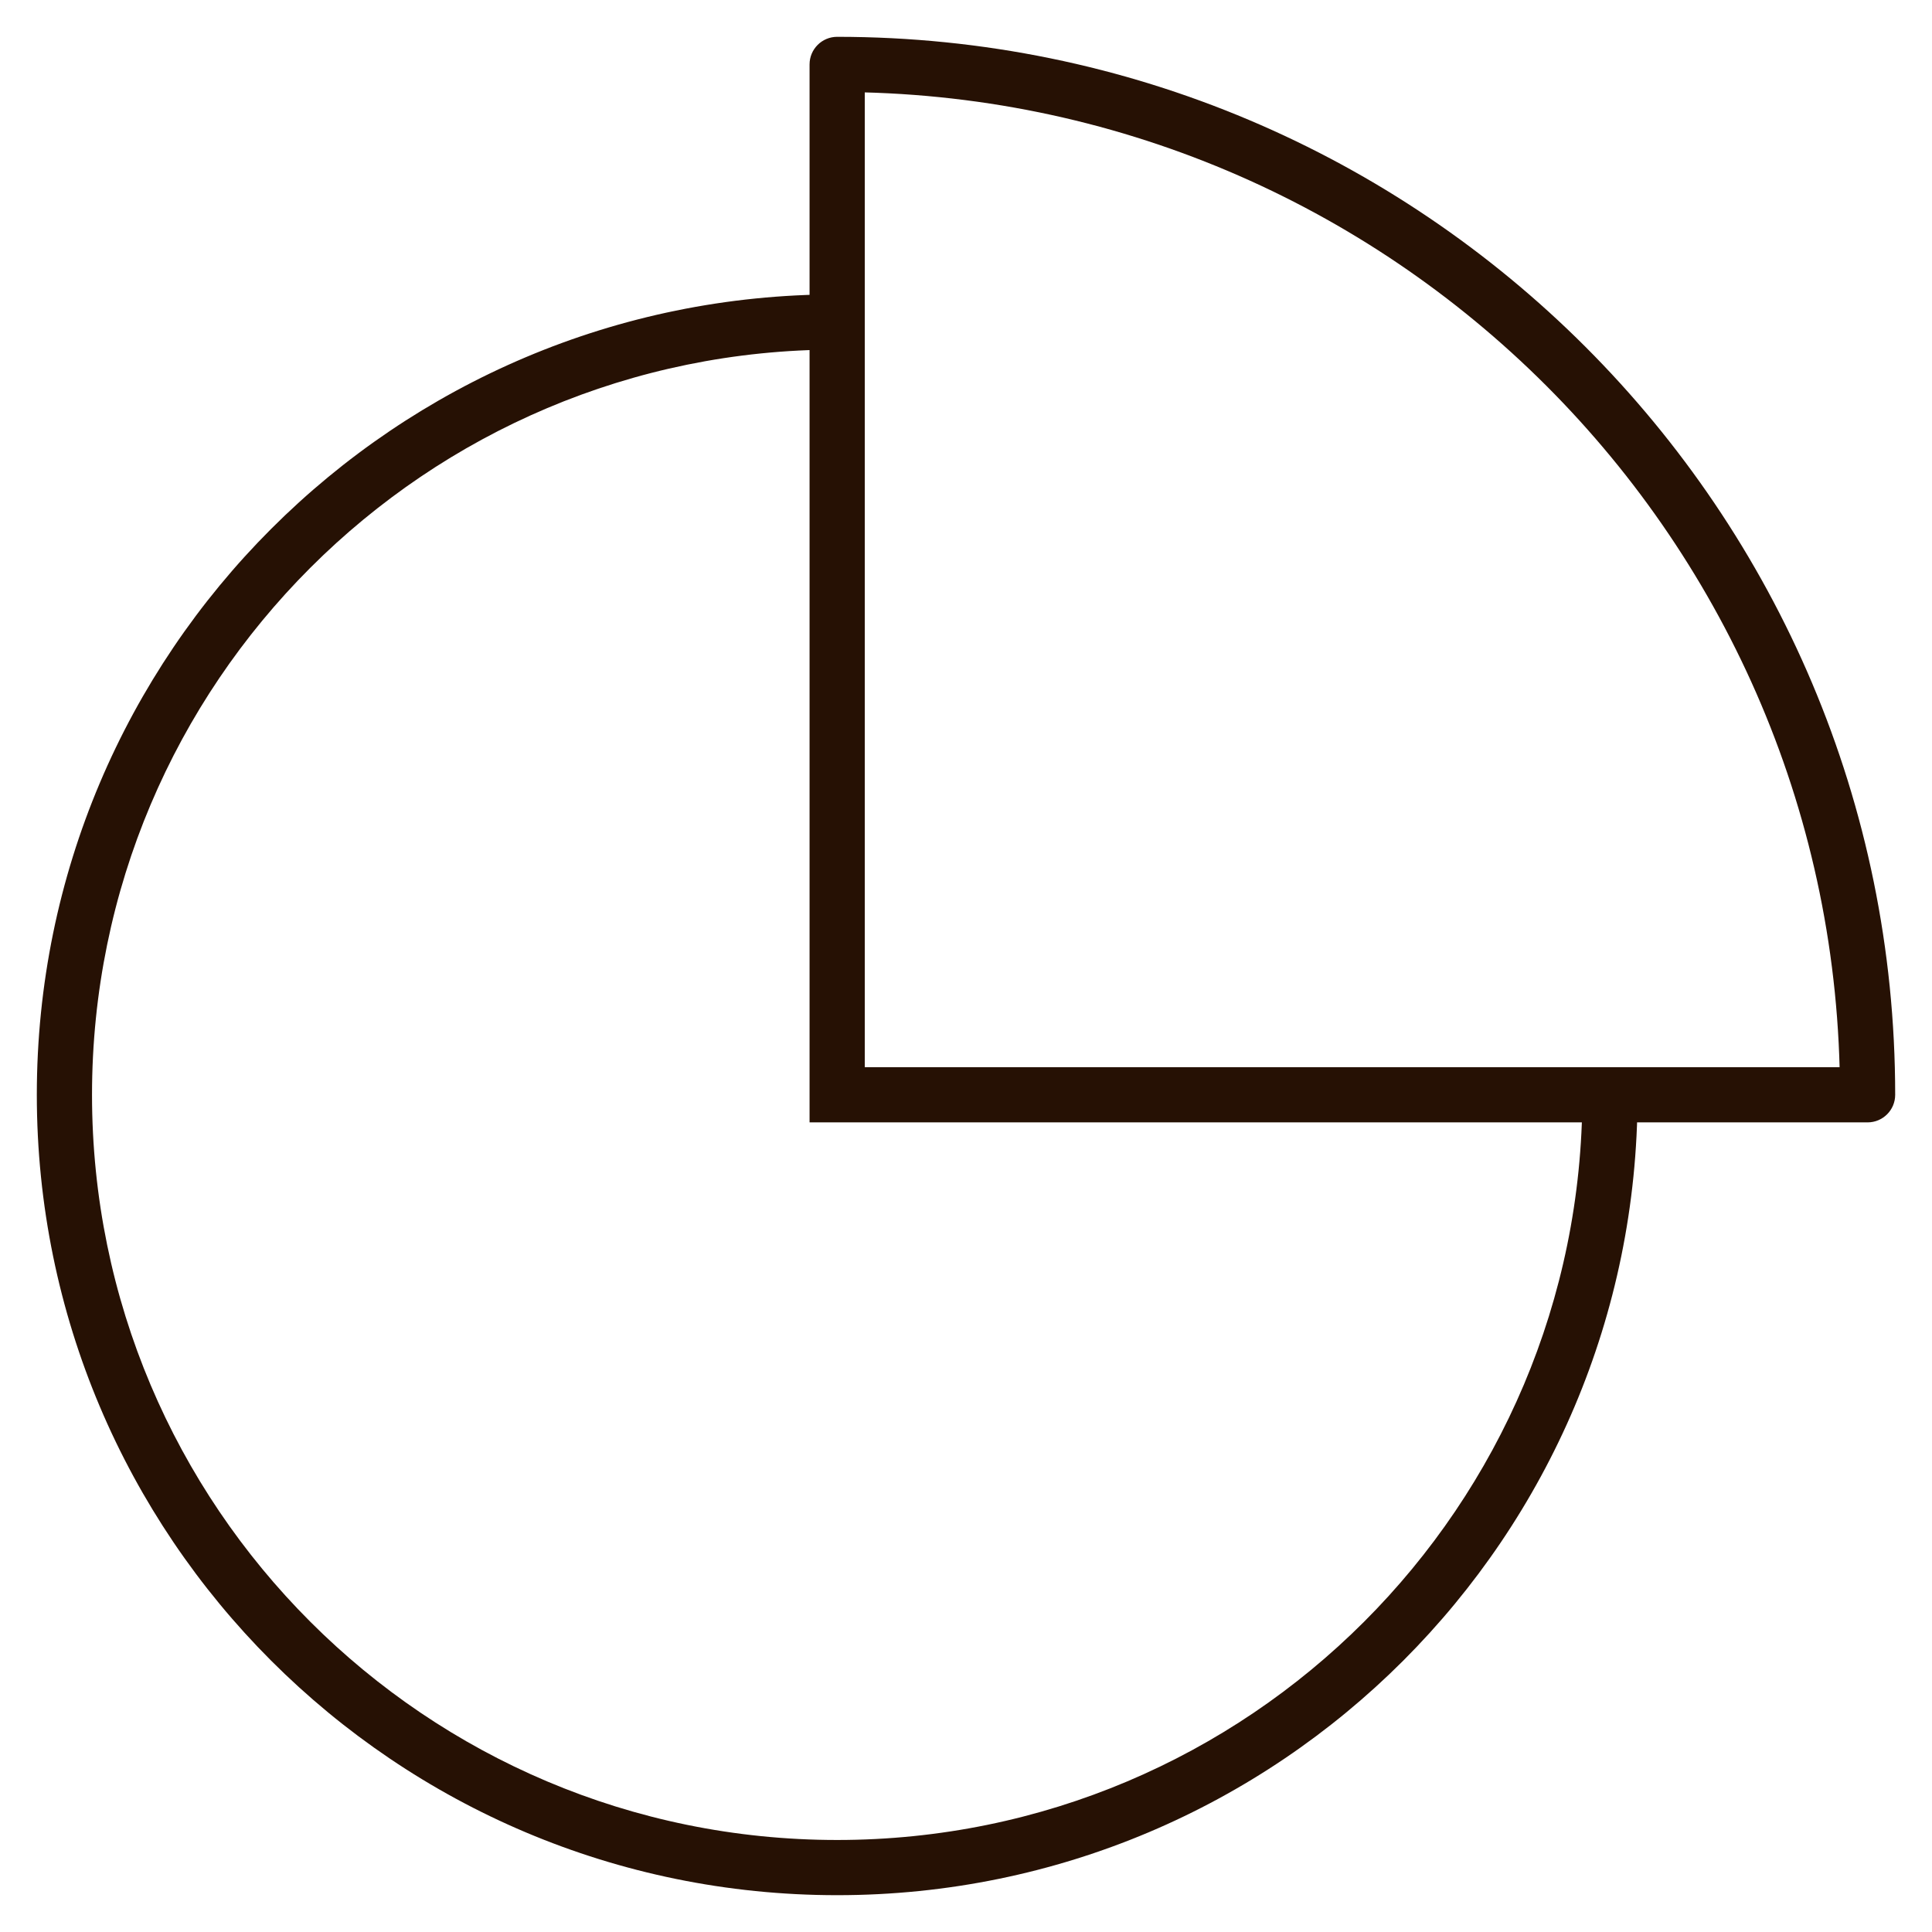 <svg width="35" height="35" viewBox="0 0 35 35" fill="none" xmlns="http://www.w3.org/2000/svg">
<path d="M15.166 1.167V0.667C14.89 0.667 14.666 0.891 14.666 1.167H15.166ZM33.833 19.833V20.333C34.109 20.333 34.333 20.11 34.333 19.833H33.833ZM15.166 19.833H14.666V20.333H15.166V19.833ZM15.166 34.333C23.175 34.333 29.666 27.841 29.666 19.833H28.666C28.666 27.289 22.622 33.333 15.166 33.333V34.333ZM0.667 19.833C0.667 27.841 7.158 34.333 15.166 34.333V33.333C7.711 33.333 1.667 27.289 1.667 19.833H0.667ZM1.667 19.833C1.667 12.377 7.711 6.333 15.166 6.333V5.333C7.158 5.333 0.667 11.825 0.667 19.833H1.667ZM15.166 1.667C25.2 1.667 33.333 9.8 33.333 19.833H34.333C34.333 9.248 25.752 0.667 15.166 0.667V1.667ZM14.666 1.167V19.833H15.666V1.167H14.666ZM15.166 20.333H33.833V19.333H15.166V20.333Z" fill="#261104"/>
</svg>
